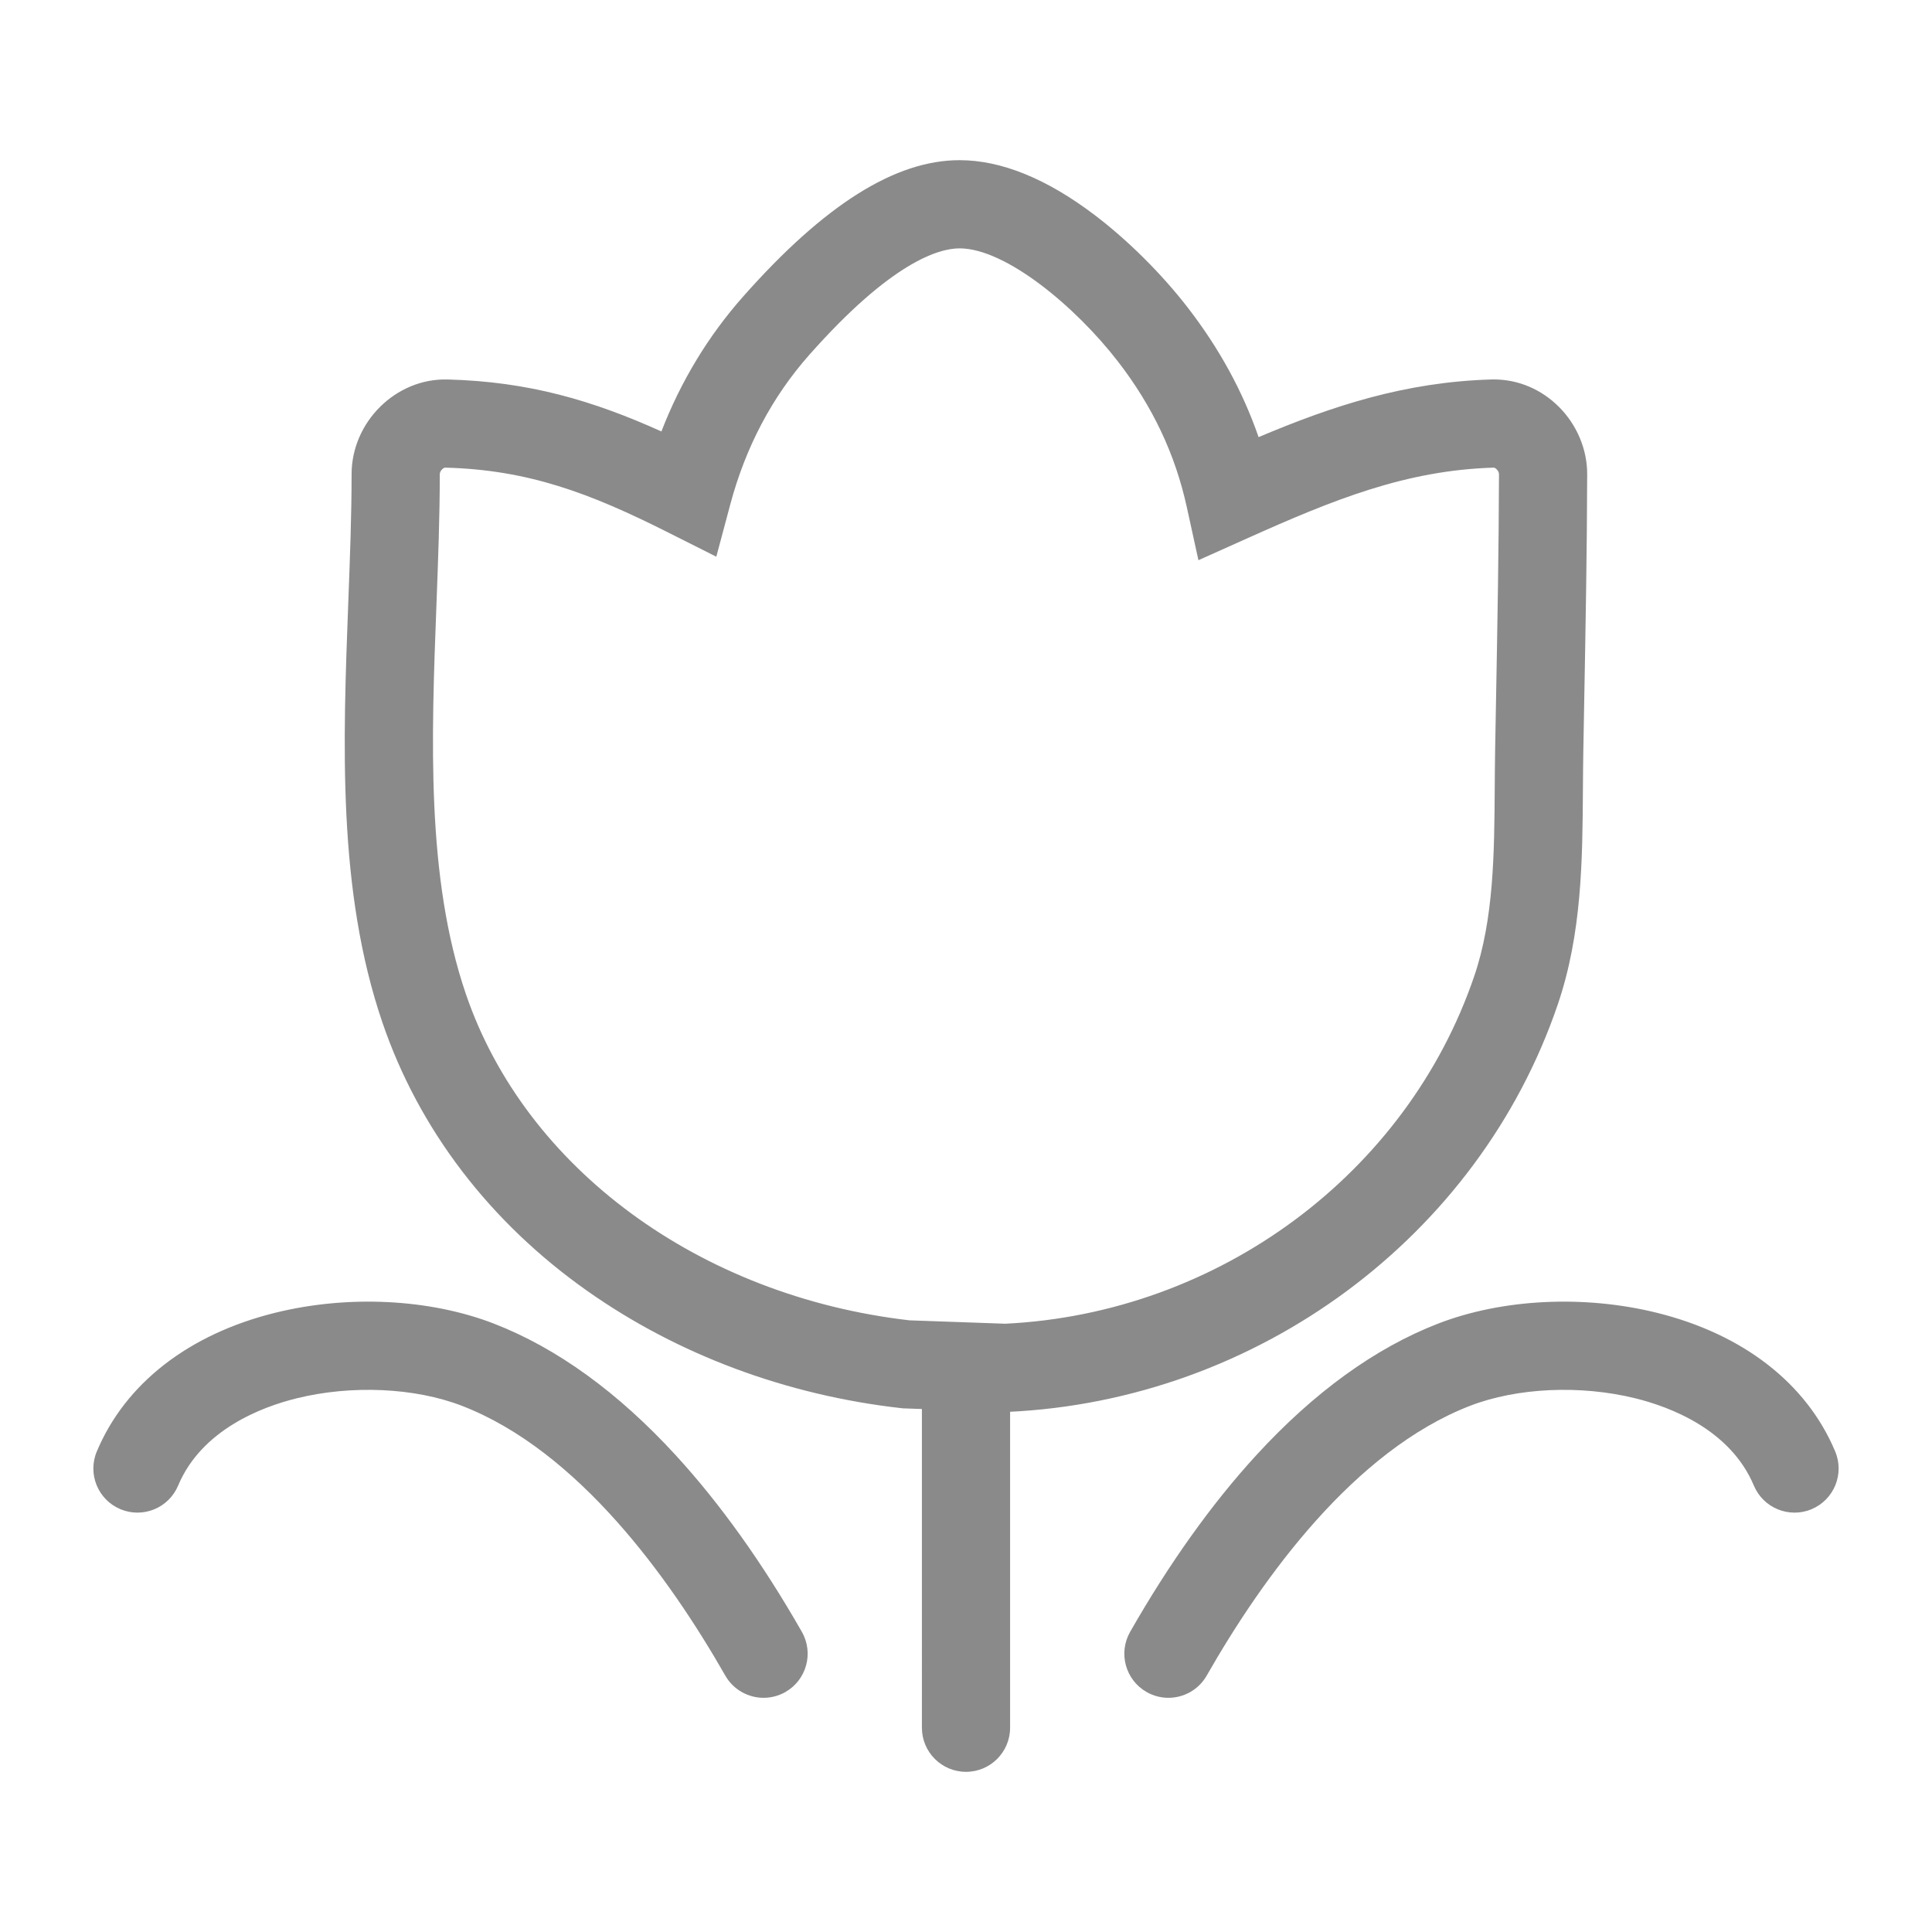 <?xml version="1.0" standalone="no"?><!DOCTYPE svg PUBLIC "-//W3C//DTD SVG 1.1//EN" "http://www.w3.org/Graphics/SVG/1.1/DTD/svg11.dtd"><svg class="icon" width="200px" height="200.00px" viewBox="0 0 1024 1024" version="1.1" xmlns="http://www.w3.org/2000/svg"><path fill="#8a8a8a" d="M533.041 748.381l-54.509-1.931-0.894-0.102c-60.835-6.869-118.275-28.29-166.11-61.946-51.827-36.468-89.452-85.694-108.808-142.357-23.917-69.988-20.962-147.928-18.106-223.301 0.893-23.567 1.737-45.826 1.737-67.41 0-27.645 23.427-50.917 50.818-50.204 42.999 1.107 77.068 11.163 113.389 27.548 10.298-26.618 24.808-50.585 43.323-71.508 43.031-48.635 80.551-72.277 114.7-72.277 22.05 0 46.112 9.759 71.515 29.005 17.584 13.321 35.593 31.216 49.41 49.095 16.704 21.631 29.115 44.287 37.57 68.686 39.285-16.588 77.647-29.196 123.272-30.547 0.462-0.014 0.942-0.021 1.424-0.021 12.899 0 25.177 5.19 34.574 14.615 9.503 9.531 14.932 22.535 14.893 35.678-0.099 40.233-0.848 81.071-1.574 120.564-0.165 8.975-0.33 17.95-0.487 26.924-0.111 6.368-0.155 12.977-0.197 19.369-0.25 37.621-0.509 76.523-13.335 114.137-41.927 123.157-159.137 209.941-291.662 215.943L533.041 748.381zM482.001 699.8l50.791 1.801c113.094-5.494 212.92-79.453 248.607-184.28 10.38-30.44 10.613-65.483 10.839-99.373 0.043-6.515 0.088-13.252 0.203-19.875 0.158-8.991 0.322-17.978 0.488-26.965 0.722-39.311 1.468-79.96 1.567-119.832 0.002-0.648-0.385-1.678-1.252-2.547-0.641-0.643-1.233-0.876-1.474-0.876-46.687 1.382-85.044 17.015-130.342 37.308l-26.235 11.753-6.152-28.081c-6.165-28.147-18.114-53.421-36.527-77.264-22.451-29.051-59.502-59.933-83.935-59.933-11.091 0-36.191 7.341-79.694 56.509-19.638 22.191-33.705 48.825-41.809 79.162l-7.417 27.759-25.668-12.914c-41.467-20.864-74.076-33.164-118.042-34.296 0 0 0 0 0 0-1.024 0-2.857 1.788-2.857 3.477 0 22.47-0.86 45.16-1.77 69.181-2.694 71.11-5.481 144.64 15.629 206.418C278.451 619.148 370.655 686.926 482.001 699.8zM404.729 899.876c-8.117 0-16.003-4.233-20.317-11.786-29.735-52.067-78.075-119.133-139.501-142.951-24.965-9.669-58.6-11.198-87.769-3.984-18.058 4.467-50.221 16.413-62.73 46.233-4.993 11.902-18.691 17.503-30.593 12.512-11.903-4.993-17.505-18.69-12.512-30.593 15.13-36.065 48.73-62.178 94.612-73.527 38.589-9.545 81.908-7.385 115.882 5.775 33.358 12.934 65.785 36.411 96.386 69.784 23.532 25.662 46.011 57.146 66.814 93.57 6.401 11.208 2.504 25.484-8.705 31.886C412.643 898.882 408.659 899.876 404.729 899.876zM619.269 899.876c-3.929 0-7.911-0.992-11.568-3.08-11.208-6.402-15.106-20.678-8.705-31.886 20.803-36.428 43.283-67.908 66.815-93.57 30.601-33.373 63.028-56.852 96.379-69.782 33.981-13.161 77.303-15.32 115.889-5.777 45.883 11.348 79.483 37.46 94.612 73.529 4.993 11.902-0.61 25.599-12.513 30.592-11.902 4.993-25.6-0.608-30.593-12.512-12.509-29.82-44.67-41.765-62.73-46.233-29.17-7.215-62.805-5.687-87.775 3.986-61.419 23.813-109.759 90.883-139.494 142.949C635.273 895.643 627.385 899.876 619.269 899.876zM907.275 786.443M512.001 939.108c-12.907 0-23.371-10.463-23.371-23.37L488.629 724.991c0-12.907 10.464-23.37 23.371-23.37s23.371 10.463 23.371 23.37l0 190.746C535.372 928.644 524.907 939.108 512.001 939.108z" /></svg>